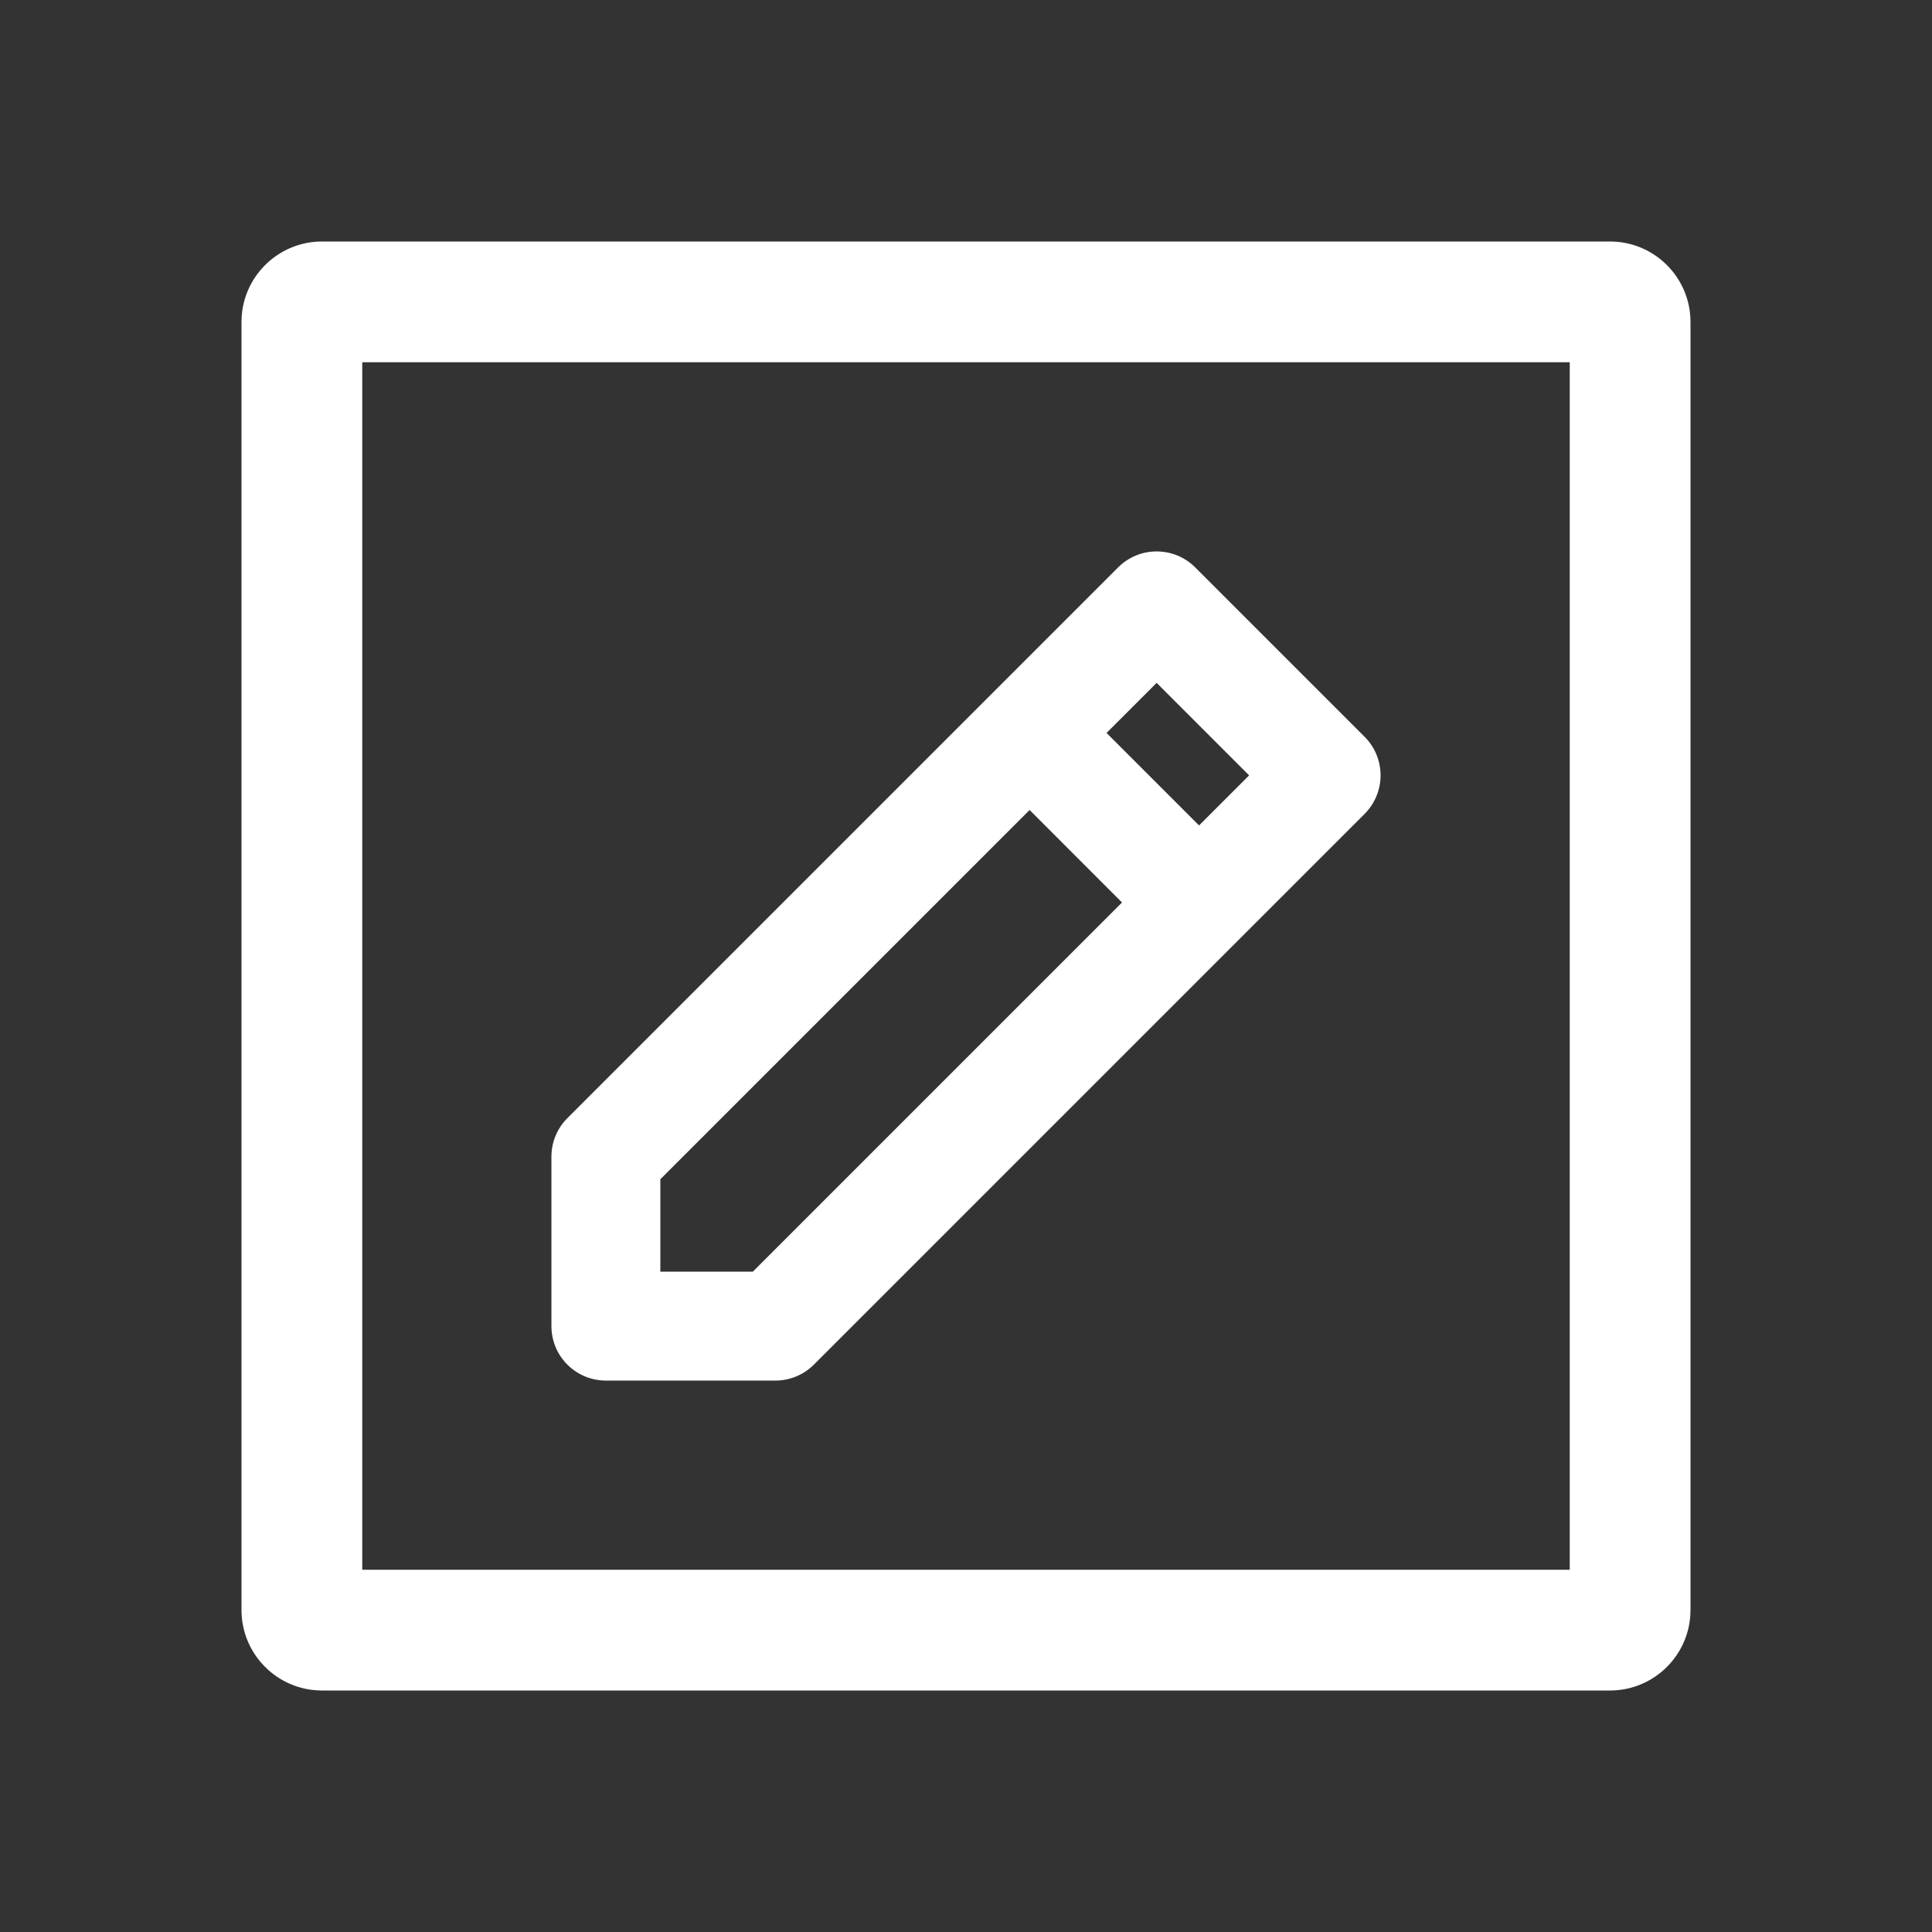 <svg width="24" height="24" viewBox="0 0 24 24" fill="none" xmlns="http://www.w3.org/2000/svg">
<rect x="0" y="0" width="24" height="24" fill="#333333" stroke="none"/>
<path fill-rule="evenodd" clip-rule="evenodd" d="M3 4C3 3.448 3.448 3 4 3H20C20.552 3 21 3.448 21 4V20C21 20.552 20.552 21 20 21H4C3.448 21 3 20.552 3 20V4ZM19.5 4.5V19.5H4.5V4.5H19.5Z" fill="white"/>
<path fill-rule="evenodd" clip-rule="evenodd" d="M14.368 6.85C14.189 6.85 14.017 6.921 13.89 7.048L7.048 13.89C6.921 14.017 6.85 14.189 6.85 14.368V16.474C6.85 16.653 6.921 16.825 7.048 16.952C7.175 17.079 7.347 17.15 7.526 17.15H9.632C9.811 17.15 9.983 17.079 10.11 16.952L16.952 10.11C17.079 9.983 17.15 9.811 17.15 9.632C17.15 9.452 17.079 9.28 16.952 9.153L14.847 7.048C14.72 6.921 14.548 6.85 14.368 6.85ZM14.895 10.254L13.746 9.105L14.368 8.483L15.517 9.632L14.895 10.254ZM8.203 15.797V14.649L12.79 10.062L13.938 11.211L9.352 15.797H8.203Z" fill="white"/>
</svg>
